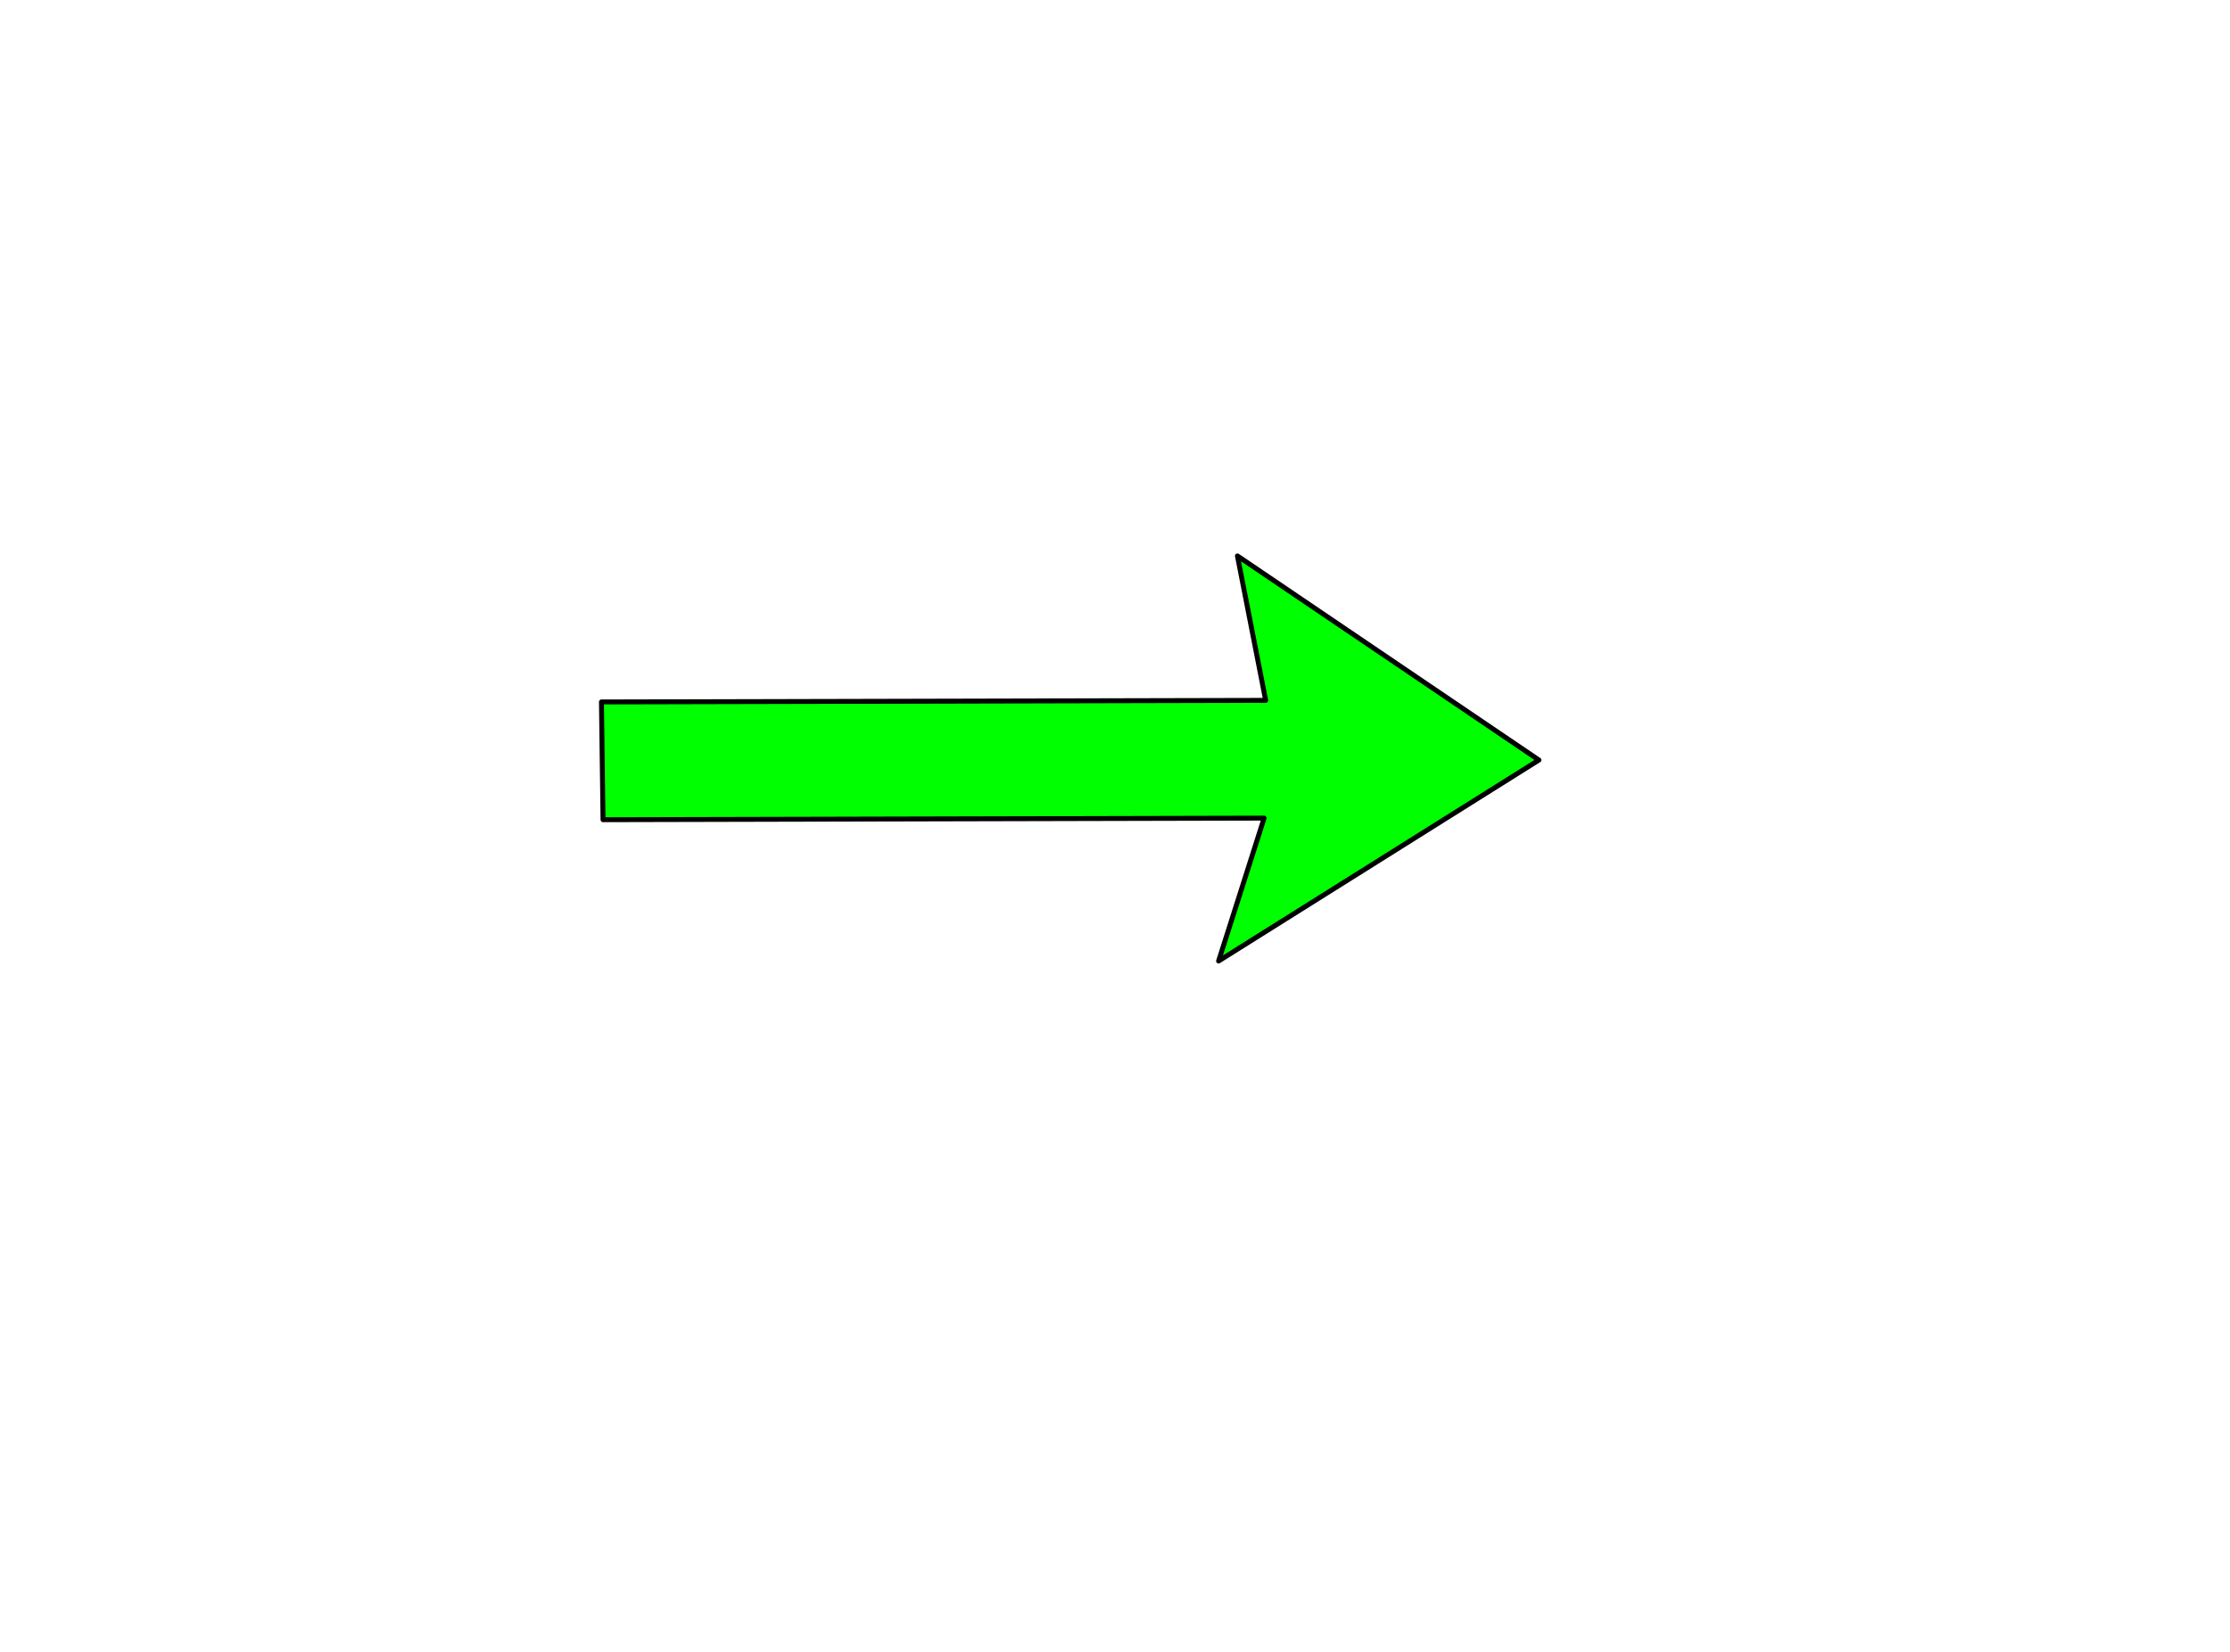 <?xml version="1.0" encoding="UTF-8" standalone="no"?>
<!-- Created with Inkscape (http://www.inkscape.org/) -->

<svg
   width="120.035mm"
   height="88.921mm"
   viewBox="0 0 120.035 88.921"
   version="1.1"
   id="svg1"
   inkscape:version="1.4-beta3 (01c8a1c, 2024-08-28)"
   sodipodi:docname="Ejemplo-flecha.svg"
   xmlns:inkscape="http://www.inkscape.org/namespaces/inkscape"
   xmlns:sodipodi="http://sodipodi.sourceforge.net/DTD/sodipodi-0.dtd"
   xmlns="http://www.w3.org/2000/svg"
   xmlns:svg="http://www.w3.org/2000/svg">
  <sodipodi:namedview
     id="namedview1"
     pagecolor="#ffffff"
     bordercolor="#000000"
     borderopacity="0.25"
     inkscape:showpageshadow="2"
     inkscape:pageopacity="0.0"
     inkscape:pagecheckerboard="0"
     inkscape:deskcolor="#d1d1d1"
     inkscape:document-units="mm"
     inkscape:zoom="1.5651058"
     inkscape:cx="359.40063"
     inkscape:cy="222.66866"
     inkscape:window-width="1866"
     inkscape:window-height="1011"
     inkscape:window-x="0"
     inkscape:window-y="0"
     inkscape:window-maximized="1"
     inkscape:current-layer="layer1">
    <inkscape:page
       x="0"
       y="0"
       width="120.035"
       height="88.921"
       id="page4"
       margin="0"
       bleed="0" />
  </sodipodi:namedview>
  <defs
     id="defs1" />
  <g
     inkscape:label="Layer 1"
     inkscape:groupmode="layer"
     id="layer1"
     transform="translate(-55.193,-36.98)">
    <path
       style="fill:#00ff00;stroke:#000000;stroke-width:0.265;stroke-linecap:round;stroke-linejoin:round;stroke-dasharray:none;stroke-dashoffset:0"
       d="m 87.567,74.763 35.754,-0.085 -1.521,-7.776 16.229,10.988 -17.243,10.819 2.451,-7.692 -35.585,0.085 z"
       id="path4"
       sodipodi:nodetypes="cccccccc" />
  </g>
</svg>
